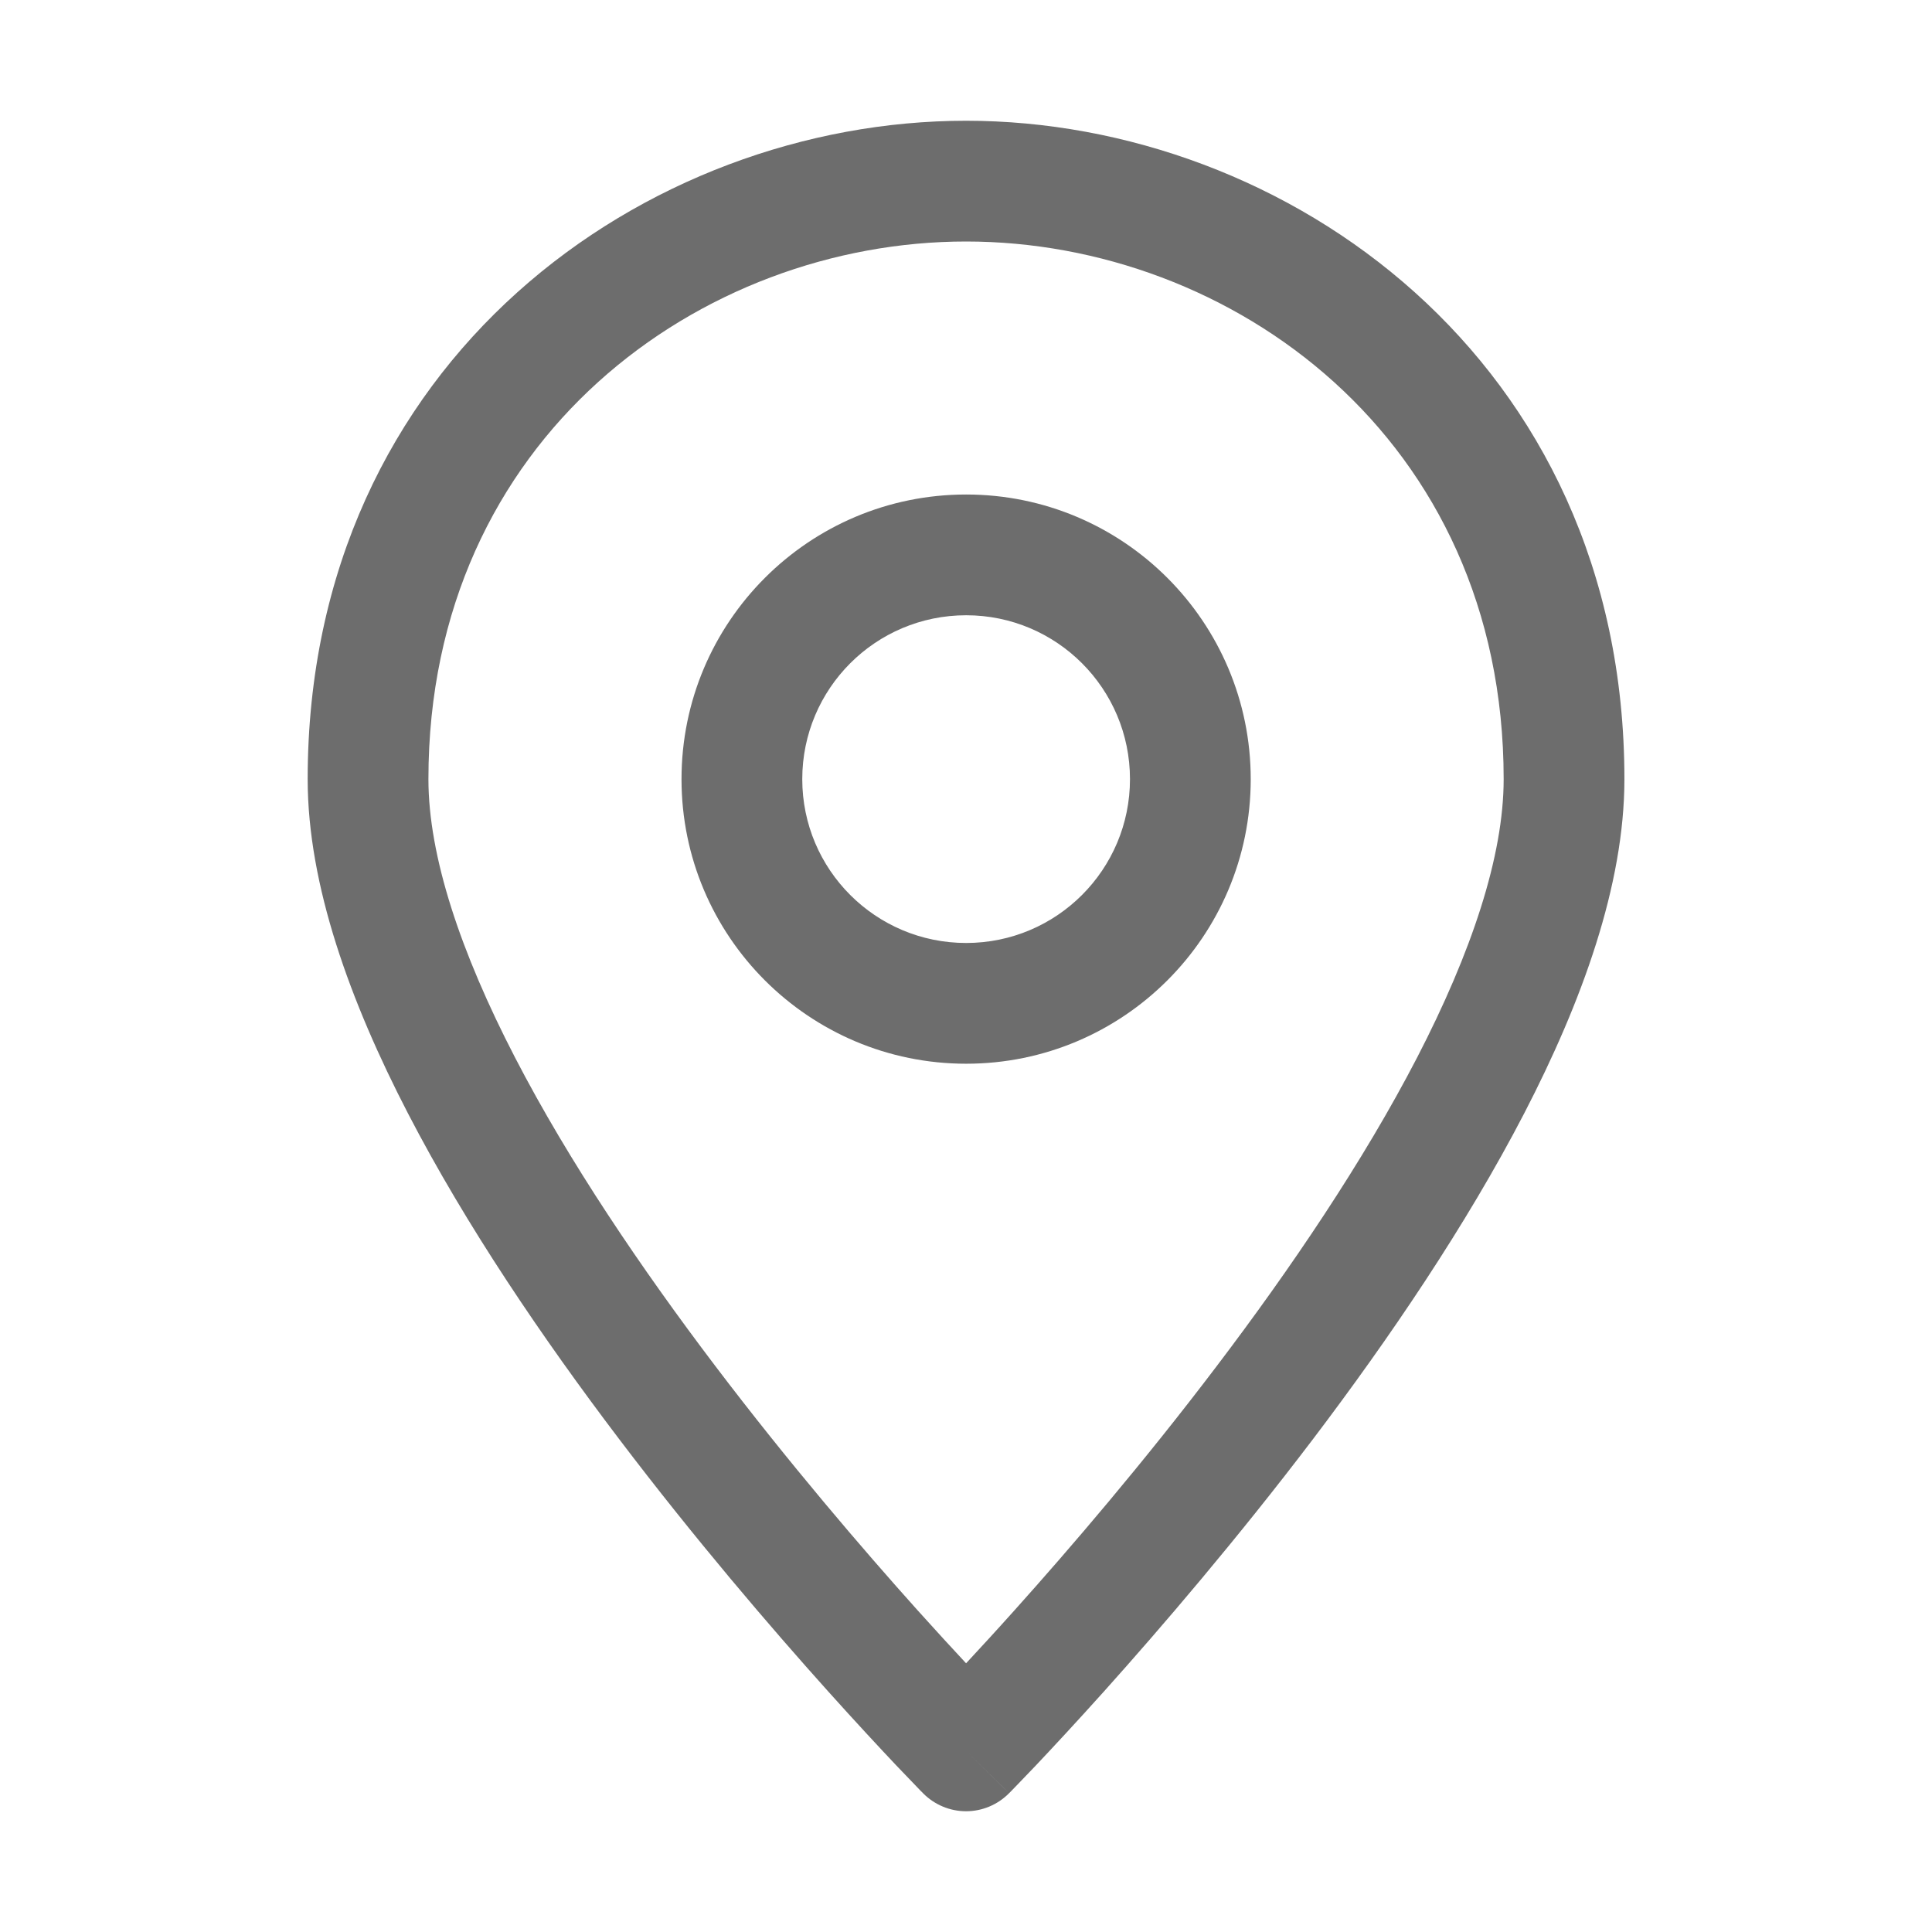 <svg width="24" height="24" viewBox="0 0 24 24" fill="none" xmlns="http://www.w3.org/2000/svg">
<path fill-rule="evenodd" clip-rule="evenodd" d="M12.001 3C8.718 3 5.322 5.429 5.322 9.679C5.322 10.636 5.721 11.83 6.399 13.139C7.068 14.432 7.97 15.761 8.884 16.967C9.797 18.171 10.711 19.237 11.398 20.003C11.628 20.259 11.832 20.48 12.001 20.662C12.17 20.48 12.374 20.259 12.603 20.003C13.29 19.237 14.205 18.171 15.117 16.967C16.032 15.761 16.933 14.432 17.603 13.139C18.28 11.83 18.679 10.636 18.679 9.679C18.679 5.429 15.284 3 12.001 3ZM12.001 21.75C11.467 22.277 11.467 22.277 11.467 22.277L11.461 22.27L11.443 22.253L11.379 22.186C11.322 22.128 11.241 22.043 11.137 21.934C10.93 21.715 10.635 21.398 10.282 21.005C9.576 20.218 8.633 19.119 7.689 17.874C6.746 16.631 5.79 15.226 5.067 13.829C4.352 12.448 3.822 10.996 3.822 9.679C3.822 4.457 8.041 1.5 12.001 1.5C15.961 1.5 20.179 4.457 20.179 9.679C20.179 10.996 19.65 12.448 18.935 13.829C18.211 15.226 17.255 16.631 16.313 17.874C15.368 19.119 14.425 20.218 13.72 21.005C13.367 21.398 13.072 21.715 12.865 21.934C12.761 22.043 12.679 22.128 12.623 22.186L12.558 22.253L12.541 22.27L12.535 22.276C12.535 22.276 12.534 22.277 12.001 21.75ZM12.001 21.75L12.535 22.276C12.394 22.419 12.201 22.5 12.001 22.5C11.8 22.5 11.608 22.419 11.467 22.277L12.001 21.75Z" fill="#6D6D6D"/>
<path fill-rule="evenodd" clip-rule="evenodd" d="M12.002 7.643C10.877 7.643 9.966 8.554 9.966 9.679C9.966 10.803 10.877 11.714 12.002 11.714C13.126 11.714 14.037 10.803 14.037 9.679C14.037 8.554 13.126 7.643 12.002 7.643ZM8.466 9.679C8.466 7.726 10.049 6.143 12.002 6.143C13.954 6.143 15.537 7.726 15.537 9.679C15.537 11.631 13.954 13.214 12.002 13.214C10.049 13.214 8.466 11.631 8.466 9.679Z" fill="#6D6D6D"/>
</svg>

